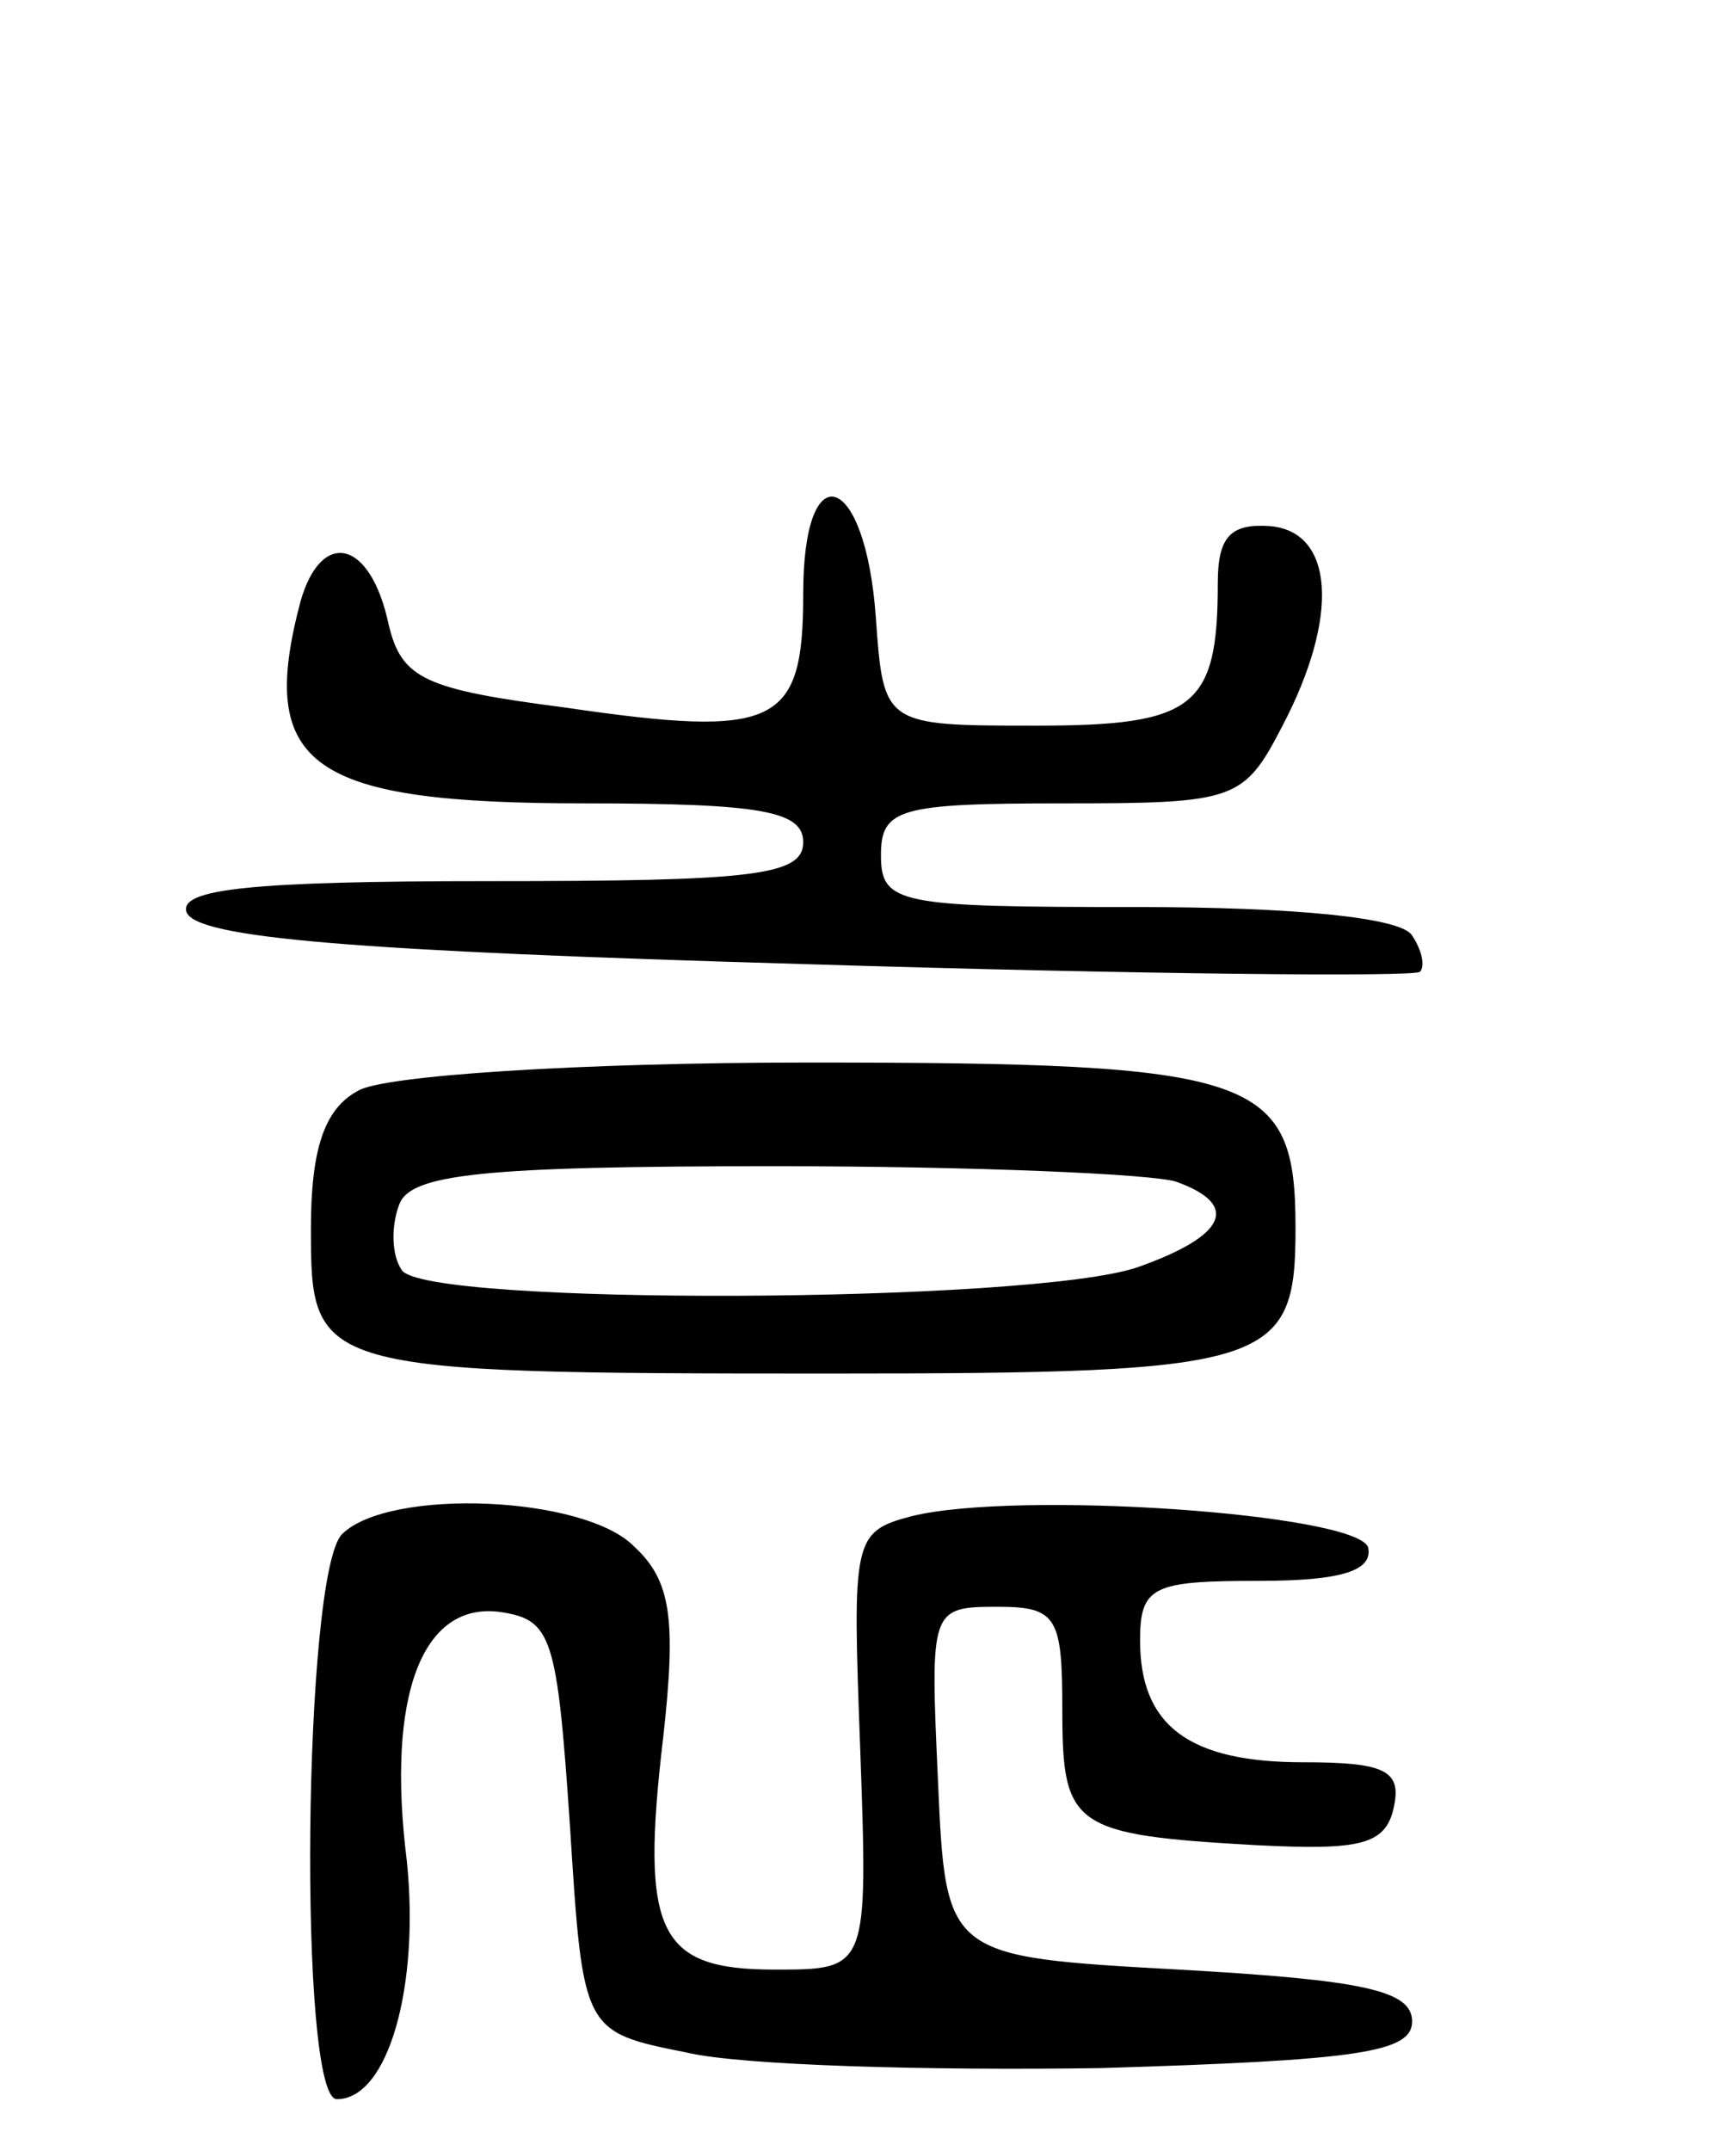 <svg version="1.0" xmlns="http://www.w3.org/2000/svg"
 width="67pt" height="83pt" viewBox="0 0 67 83"
 preserveAspectRatio="xMidYMid meet">
<g transform="translate(0,83) scale(0.1,-0.1)"
fill="#000000" stroke="none">
<path d="M310 601 c0 -51 -10 -56 -92 -44 -54 7 -63 11 -68 32 -7 33 -26 37
-34 9 -17 -64 4 -78 110 -78 68 0 84 -3 84 -15 0 -13 -20 -15 -121 -15 -92 0
-120 -3 -117 -12 4 -10 65 -15 238 -20 129 -4 236 -5 238 -3 2 2 1 8 -3 14 -4
7 -46 11 -106 11 -92 0 -99 1 -99 20 0 18 7 20 70 20 67 0 70 1 85 30 22 42
20 75 -5 77 -15 1 -20 -4 -20 -22 0 -48 -9 -55 -70 -55 -59 0 -59 0 -62 42 -4
56 -28 64 -28 9z"/>
<path d="M138 409 c-13 -7 -18 -23 -18 -53 0 -55 1 -56 200 -56 171 0 180 3
180 56 0 59 -14 64 -188 64 -88 0 -165 -5 -174 -11z m316 -35 c25 -9 19 -21
-15 -33 -41 -14 -276 -15 -284 -1 -4 6 -4 17 -1 25 4 12 32 15 145 15 77 0
146 -3 155 -6z"/>
<path d="M132 238 c-15 -15 -17 -218 -2 -218 20 0 32 44 27 92 -8 64 6 100 36
96 20 -3 22 -9 27 -83 5 -79 5 -79 45 -87 21 -5 93 -7 160 -6 99 3 120 6 120
18 0 12 -19 16 -90 20 -90 5 -90 5 -93 73 -3 66 -3 67 23 67 23 0 25 -4 25
-40 0 -45 4 -48 75 -52 40 -2 50 0 53 15 3 14 -4 17 -35 17 -44 0 -63 14 -63
47 0 21 5 23 46 23 32 0 44 4 42 13 -5 13 -135 22 -176 12 -23 -6 -23 -9 -20
-90 3 -85 3 -85 -33 -85 -45 0 -52 14 -43 90 5 45 3 60 -11 73 -19 20 -95 23
-113 5z"/>
</g>
</svg>
